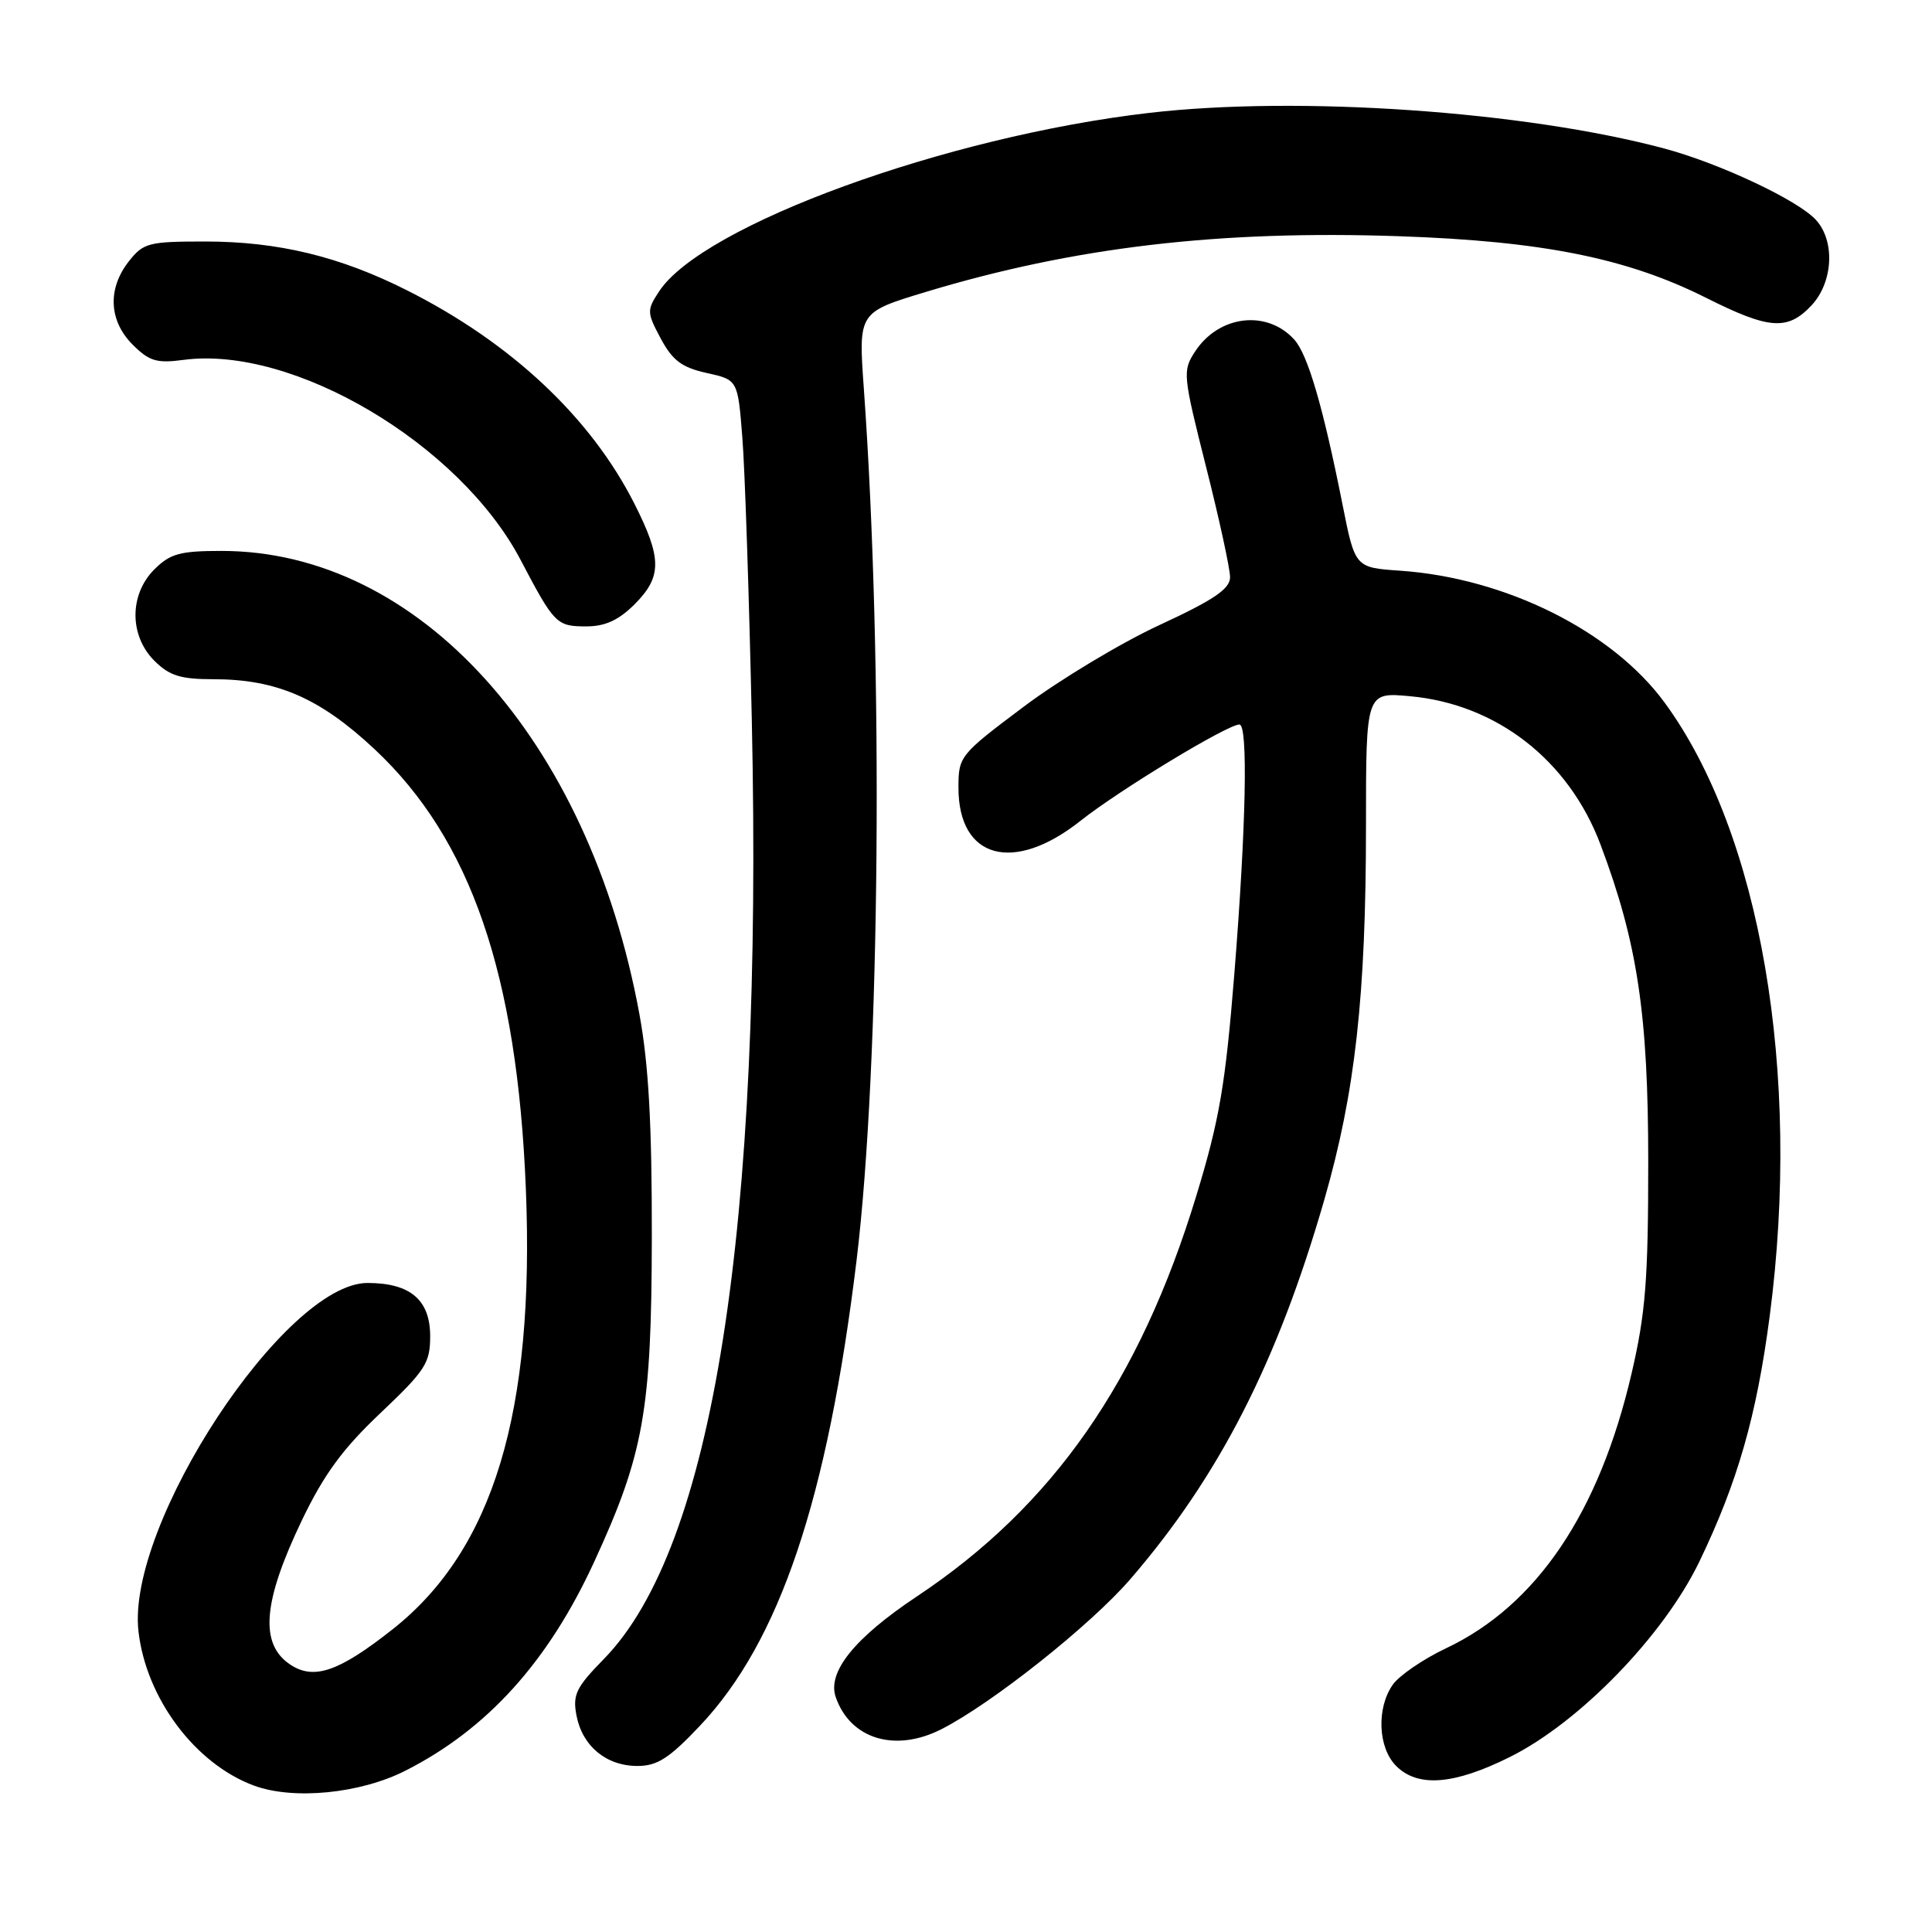 <?xml version="1.0" encoding="UTF-8" standalone="no"?>
<!DOCTYPE svg PUBLIC "-//W3C//DTD SVG 1.1//EN" "http://www.w3.org/Graphics/SVG/1.1/DTD/svg11.dtd" >
<svg xmlns="http://www.w3.org/2000/svg" xmlns:xlink="http://www.w3.org/1999/xlink" version="1.1" viewBox="0 0 256 256">
 <g >
 <path fill="currentColor"
d=" M 53.75 234.61 C 64.58 229.11 72.63 220.19 78.71 207.00 C 85.31 192.68 86.33 186.94 86.37 164.00 C 86.39 148.96 85.95 141.06 84.72 134.35 C 78.02 97.95 55.51 73.00 29.35 73.00 C 23.84 73.00 22.55 73.36 20.45 75.45 C 17.12 78.79 17.12 84.21 20.45 87.55 C 22.45 89.54 23.91 90.00 28.28 90.00 C 36.65 90.00 42.38 92.48 49.63 99.27 C 62.38 111.20 68.53 129.07 69.68 157.56 C 70.87 187.11 65.36 205.34 52.06 215.86 C 44.95 221.48 41.63 222.64 38.51 220.60 C 34.36 217.88 34.80 212.31 39.99 201.47 C 42.93 195.35 45.40 191.98 50.42 187.23 C 56.36 181.60 57.00 180.62 57.00 177.06 C 57.00 172.24 54.36 170.00 48.70 170.00 C 37.77 170.00 16.71 202.03 18.35 216.18 C 19.37 225.04 25.85 233.70 33.62 236.59 C 38.87 238.54 47.75 237.67 53.75 234.61 Z  M 200.09 232.80 C 209.31 228.20 220.42 216.75 225.15 206.97 C 230.23 196.43 232.76 187.64 234.50 174.35 C 238.72 142.13 233.28 110.41 220.55 93.07 C 213.60 83.61 199.52 76.59 185.53 75.62 C 179.55 75.21 179.55 75.21 177.89 66.85 C 175.31 53.88 173.29 46.98 171.50 45.00 C 167.88 41.00 161.51 41.76 158.36 46.57 C 156.68 49.14 156.73 49.64 159.81 61.86 C 161.57 68.81 163.00 75.40 162.99 76.50 C 162.97 78.04 160.84 79.49 153.64 82.82 C 148.52 85.19 140.42 90.06 135.66 93.63 C 127.16 100.01 127.00 100.21 127.00 104.38 C 127.00 113.81 134.30 115.79 143.16 108.77 C 148.32 104.68 162.64 96.00 164.23 96.00 C 165.39 96.00 165.12 109.45 163.56 129.00 C 162.37 143.78 161.59 148.36 158.51 158.47 C 151.02 183.05 139.51 199.55 121.50 211.53 C 113.21 217.05 109.57 221.57 110.75 224.91 C 112.70 230.46 118.64 232.24 124.76 229.12 C 131.48 225.69 144.51 215.34 149.77 209.25 C 161.53 195.63 169.28 180.48 175.47 159.00 C 179.58 144.74 181.00 131.98 181.00 109.32 C 181.00 91.72 181.00 91.72 186.81 92.25 C 198.32 93.29 207.87 100.73 212.08 111.92 C 216.98 124.94 218.40 134.41 218.40 154.00 C 218.40 169.55 218.05 174.02 216.19 182.00 C 211.90 200.45 203.61 212.73 191.60 218.41 C 188.58 219.84 185.41 222.01 184.55 223.23 C 182.37 226.34 182.59 231.59 185.00 234.00 C 187.88 236.88 192.67 236.50 200.09 232.80 Z  M 92.75 228.67 C 103.31 217.50 109.65 198.66 113.50 167.00 C 116.63 141.16 117.08 87.97 114.46 51.45 C 113.74 41.39 113.74 41.39 122.62 38.70 C 142.28 32.75 161.50 30.48 185.37 31.30 C 204.35 31.95 215.58 34.20 226.04 39.45 C 234.44 43.67 236.86 43.84 240.03 40.47 C 242.89 37.42 243.19 31.97 240.64 29.16 C 238.28 26.54 227.86 21.64 220.50 19.67 C 201.99 14.73 172.05 12.66 152.26 14.96 C 125.35 18.08 93.08 29.84 87.33 38.62 C 85.69 41.11 85.71 41.41 87.56 44.87 C 89.11 47.76 90.34 48.69 93.63 49.42 C 97.76 50.33 97.76 50.33 98.36 57.92 C 98.70 62.09 99.26 79.00 99.62 95.50 C 101.09 163.10 94.48 205.04 80.01 219.83 C 76.32 223.60 75.86 224.56 76.39 227.33 C 77.18 231.39 80.34 234.00 84.47 234.00 C 87.09 234.00 88.68 232.98 92.75 228.67 Z  M 84.08 80.08 C 87.74 76.41 87.73 73.99 84.03 66.68 C 78.24 55.28 67.71 45.40 53.91 38.46 C 45.03 33.98 36.82 32.00 27.18 32.00 C 19.69 32.00 19.00 32.18 17.07 34.63 C 14.22 38.26 14.42 42.51 17.58 45.67 C 19.77 47.86 20.77 48.16 24.29 47.69 C 38.83 45.74 60.89 58.82 68.97 74.17 C 73.46 82.71 73.74 83.00 77.70 83.00 C 80.18 83.00 81.97 82.18 84.08 80.08 Z "/>
</g>
</svg>